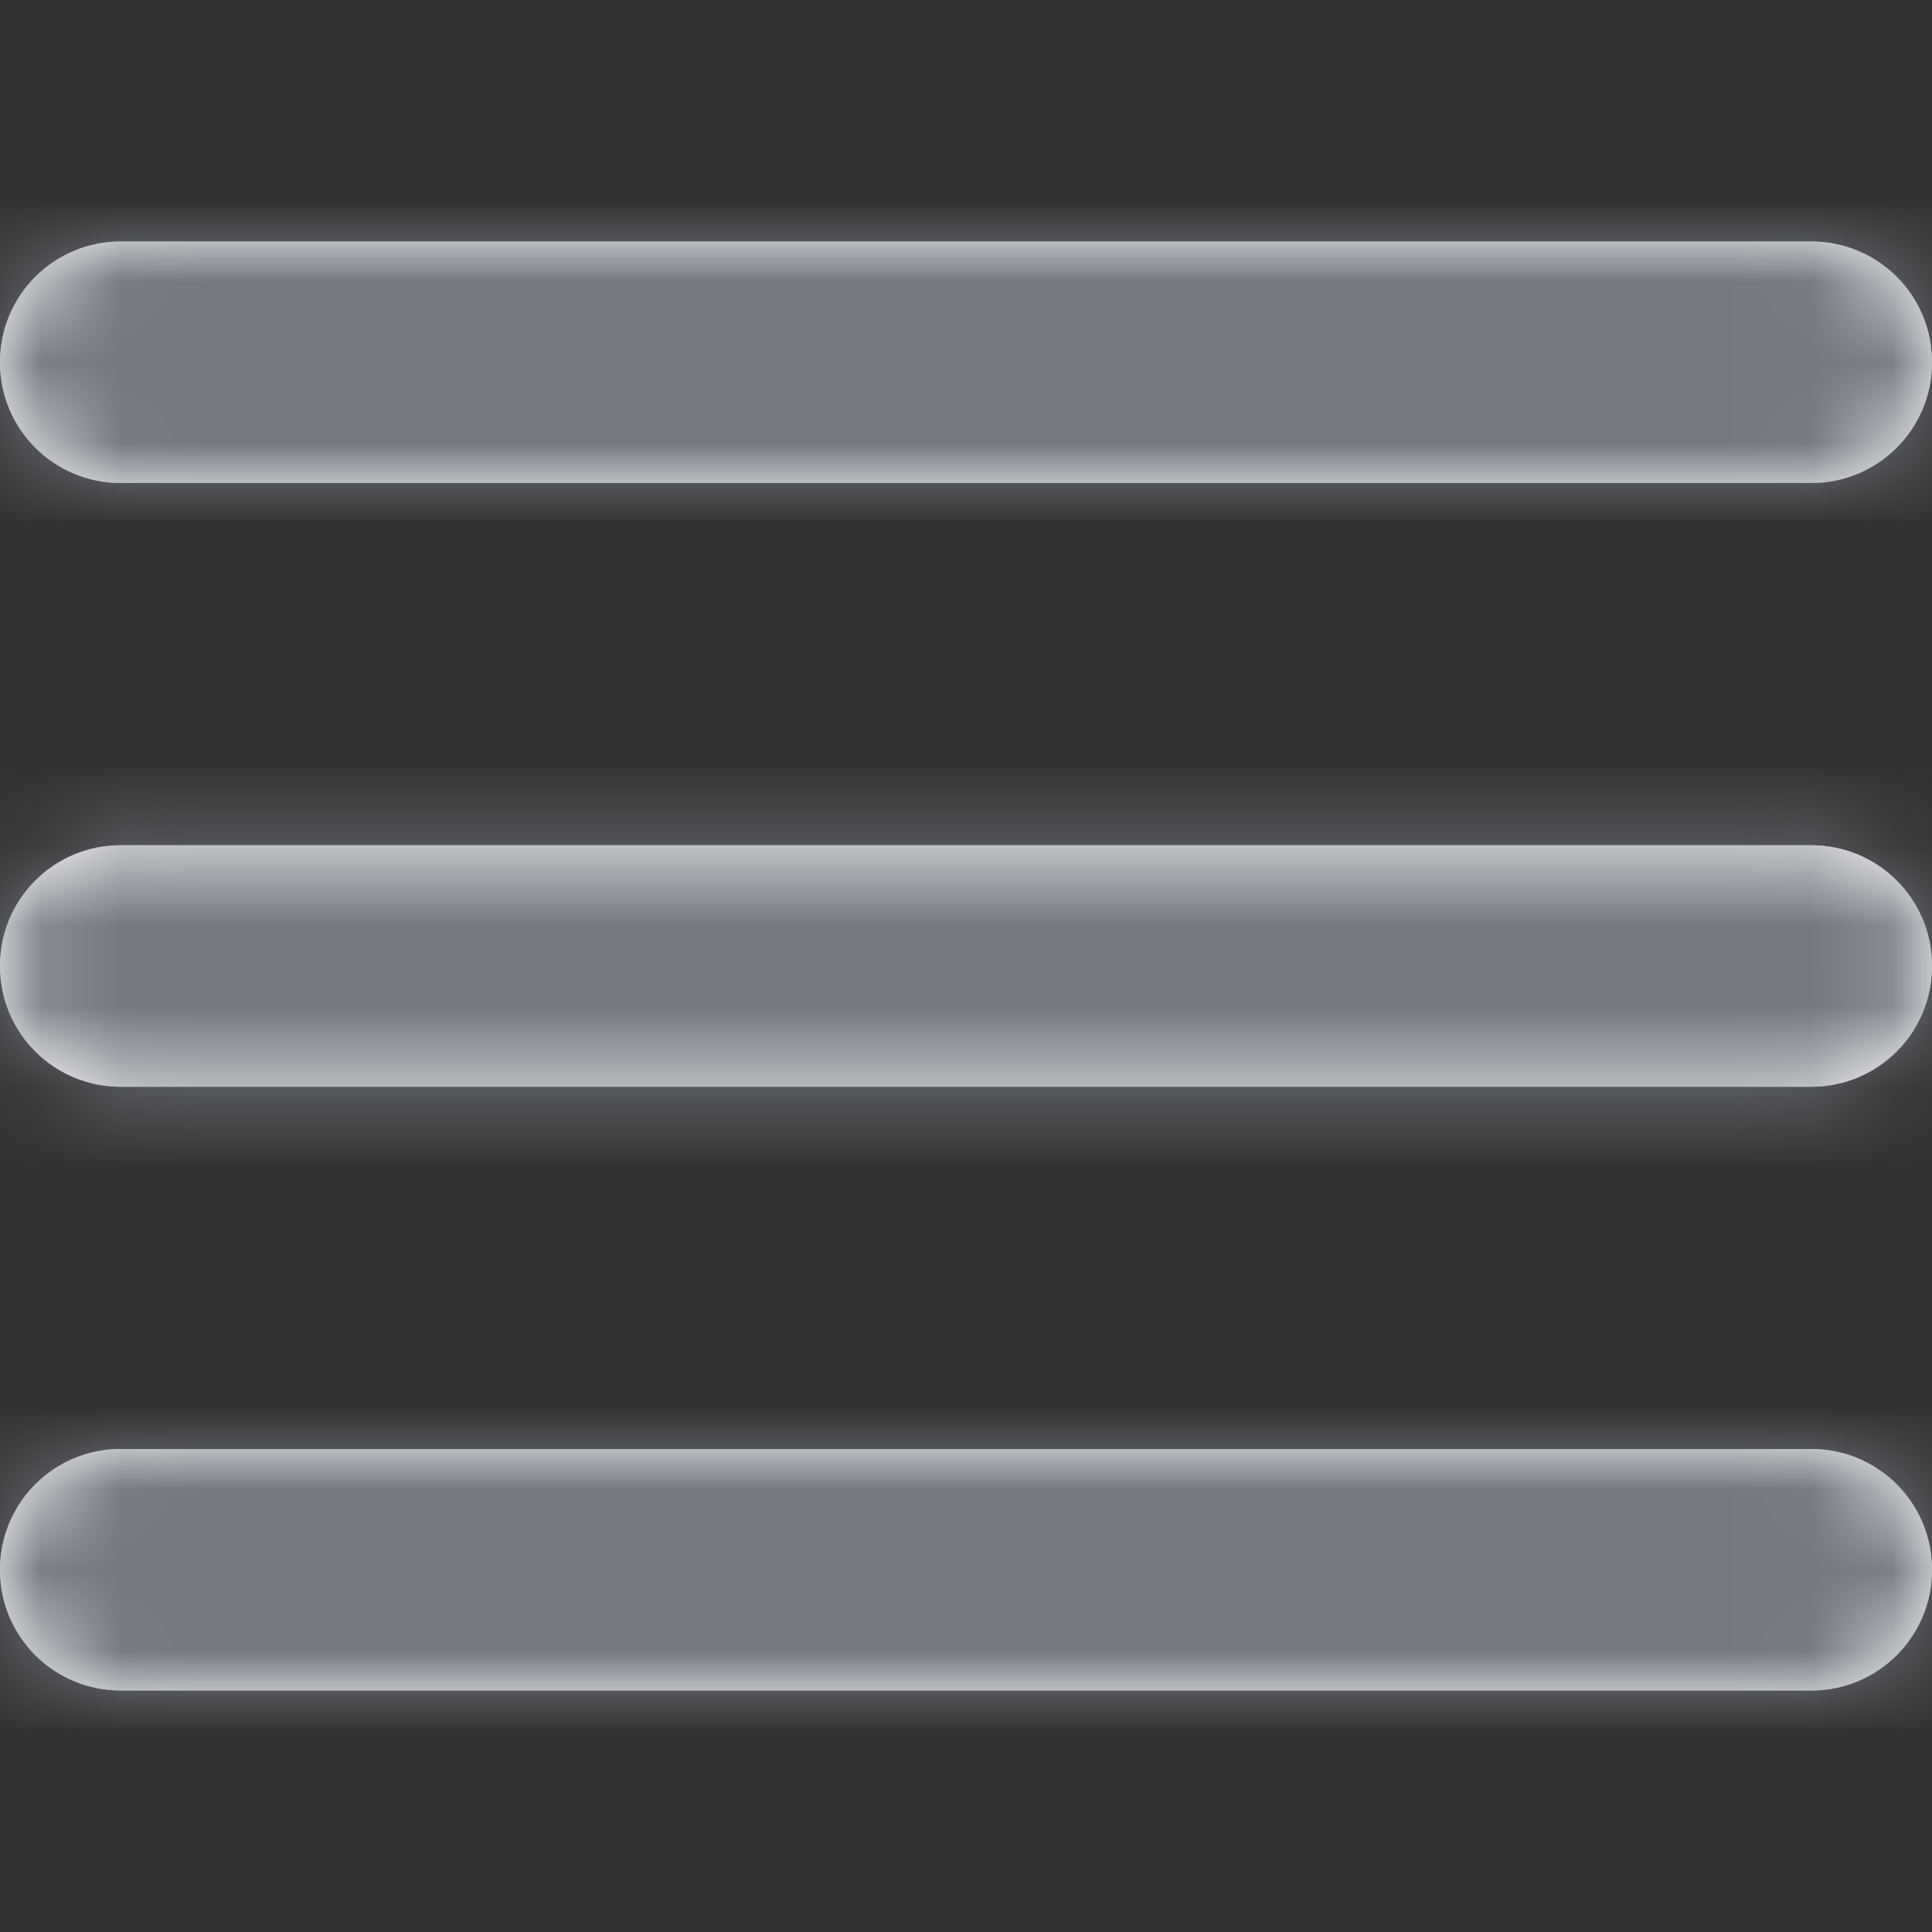 <?xml version="1.0" encoding="UTF-8"?>
<svg width="24px" height="24px" viewBox="0 0 24 24" version="1.1" xmlns="http://www.w3.org/2000/svg" xmlns:xlink="http://www.w3.org/1999/xlink">
    <rect x="0" y="0" width="24" height="24" fill="#333333" stroke="none"/>
    <!-- Generator: Sketch 51.3 (57544) - http://www.bohemiancoding.com/sketch -->
    <title>Menu</title>
    <desc>Created with Sketch.</desc>
    <defs>
        <path class="path-01" d="M0,1.5 C0,0.672 0.667,0 1.501,0 L22.499,0 C23.328,0 24,0.666 24,1.5 C24,2.328 23.333,3 22.499,3 L1.501,3 C0.672,3 0,2.334 0,1.5 Z M0,9 C0,8.172 0.667,7.5 1.501,7.5 L22.499,7.5 C23.328,7.5 24,8.166 24,9 C24,9.828 23.333,10.5 22.499,10.5 L1.501,10.5 C0.672,10.5 0,9.834 0,9 Z M0,16.5 C0,15.672 0.667,15 1.501,15 L22.499,15 C23.328,15 24,15.666 24,16.5 C24,17.328 23.333,18 22.499,18 L1.501,18 C0.672,18 0,17.334 0,16.5 Z" id="path-1"></path>
    </defs>
    <g id="Style-" stroke="none" stroke-width="1" fill="none" fill-rule="evenodd">
        <g id="Style_Icons" transform="translate(-165, -3296)">
            <g id="Menu" transform="translate(165, 3248)">
                <g id="Icon-/-Menu" transform="translate(0, 48)">
                    <g id="Group-2" transform="translate(0, 3)">
                        <mask id="mask-2" fill="white">
                            <use xlink:href="#path-1"></use>
                        </mask>
                        <g id="Combined-Shape">
                            <use fill="#D8D8D8" xlink:href="#path-1"></use>
                            <use fill="#FFFFFF" xlink:href="#path-1"></use>
                        </g>
                        <g id="Color-/-Global-Grey---medium-dark" mask="url(#mask-2)" fill="#747981">
                            <g transform="translate(0, -3)" id="color">
                                <rect x="0" y="0" width="24" height="24"></rect>
                            </g>
                        </g>
                    </g>
                </g>
            </g>
        </g>
    </g>
</svg>